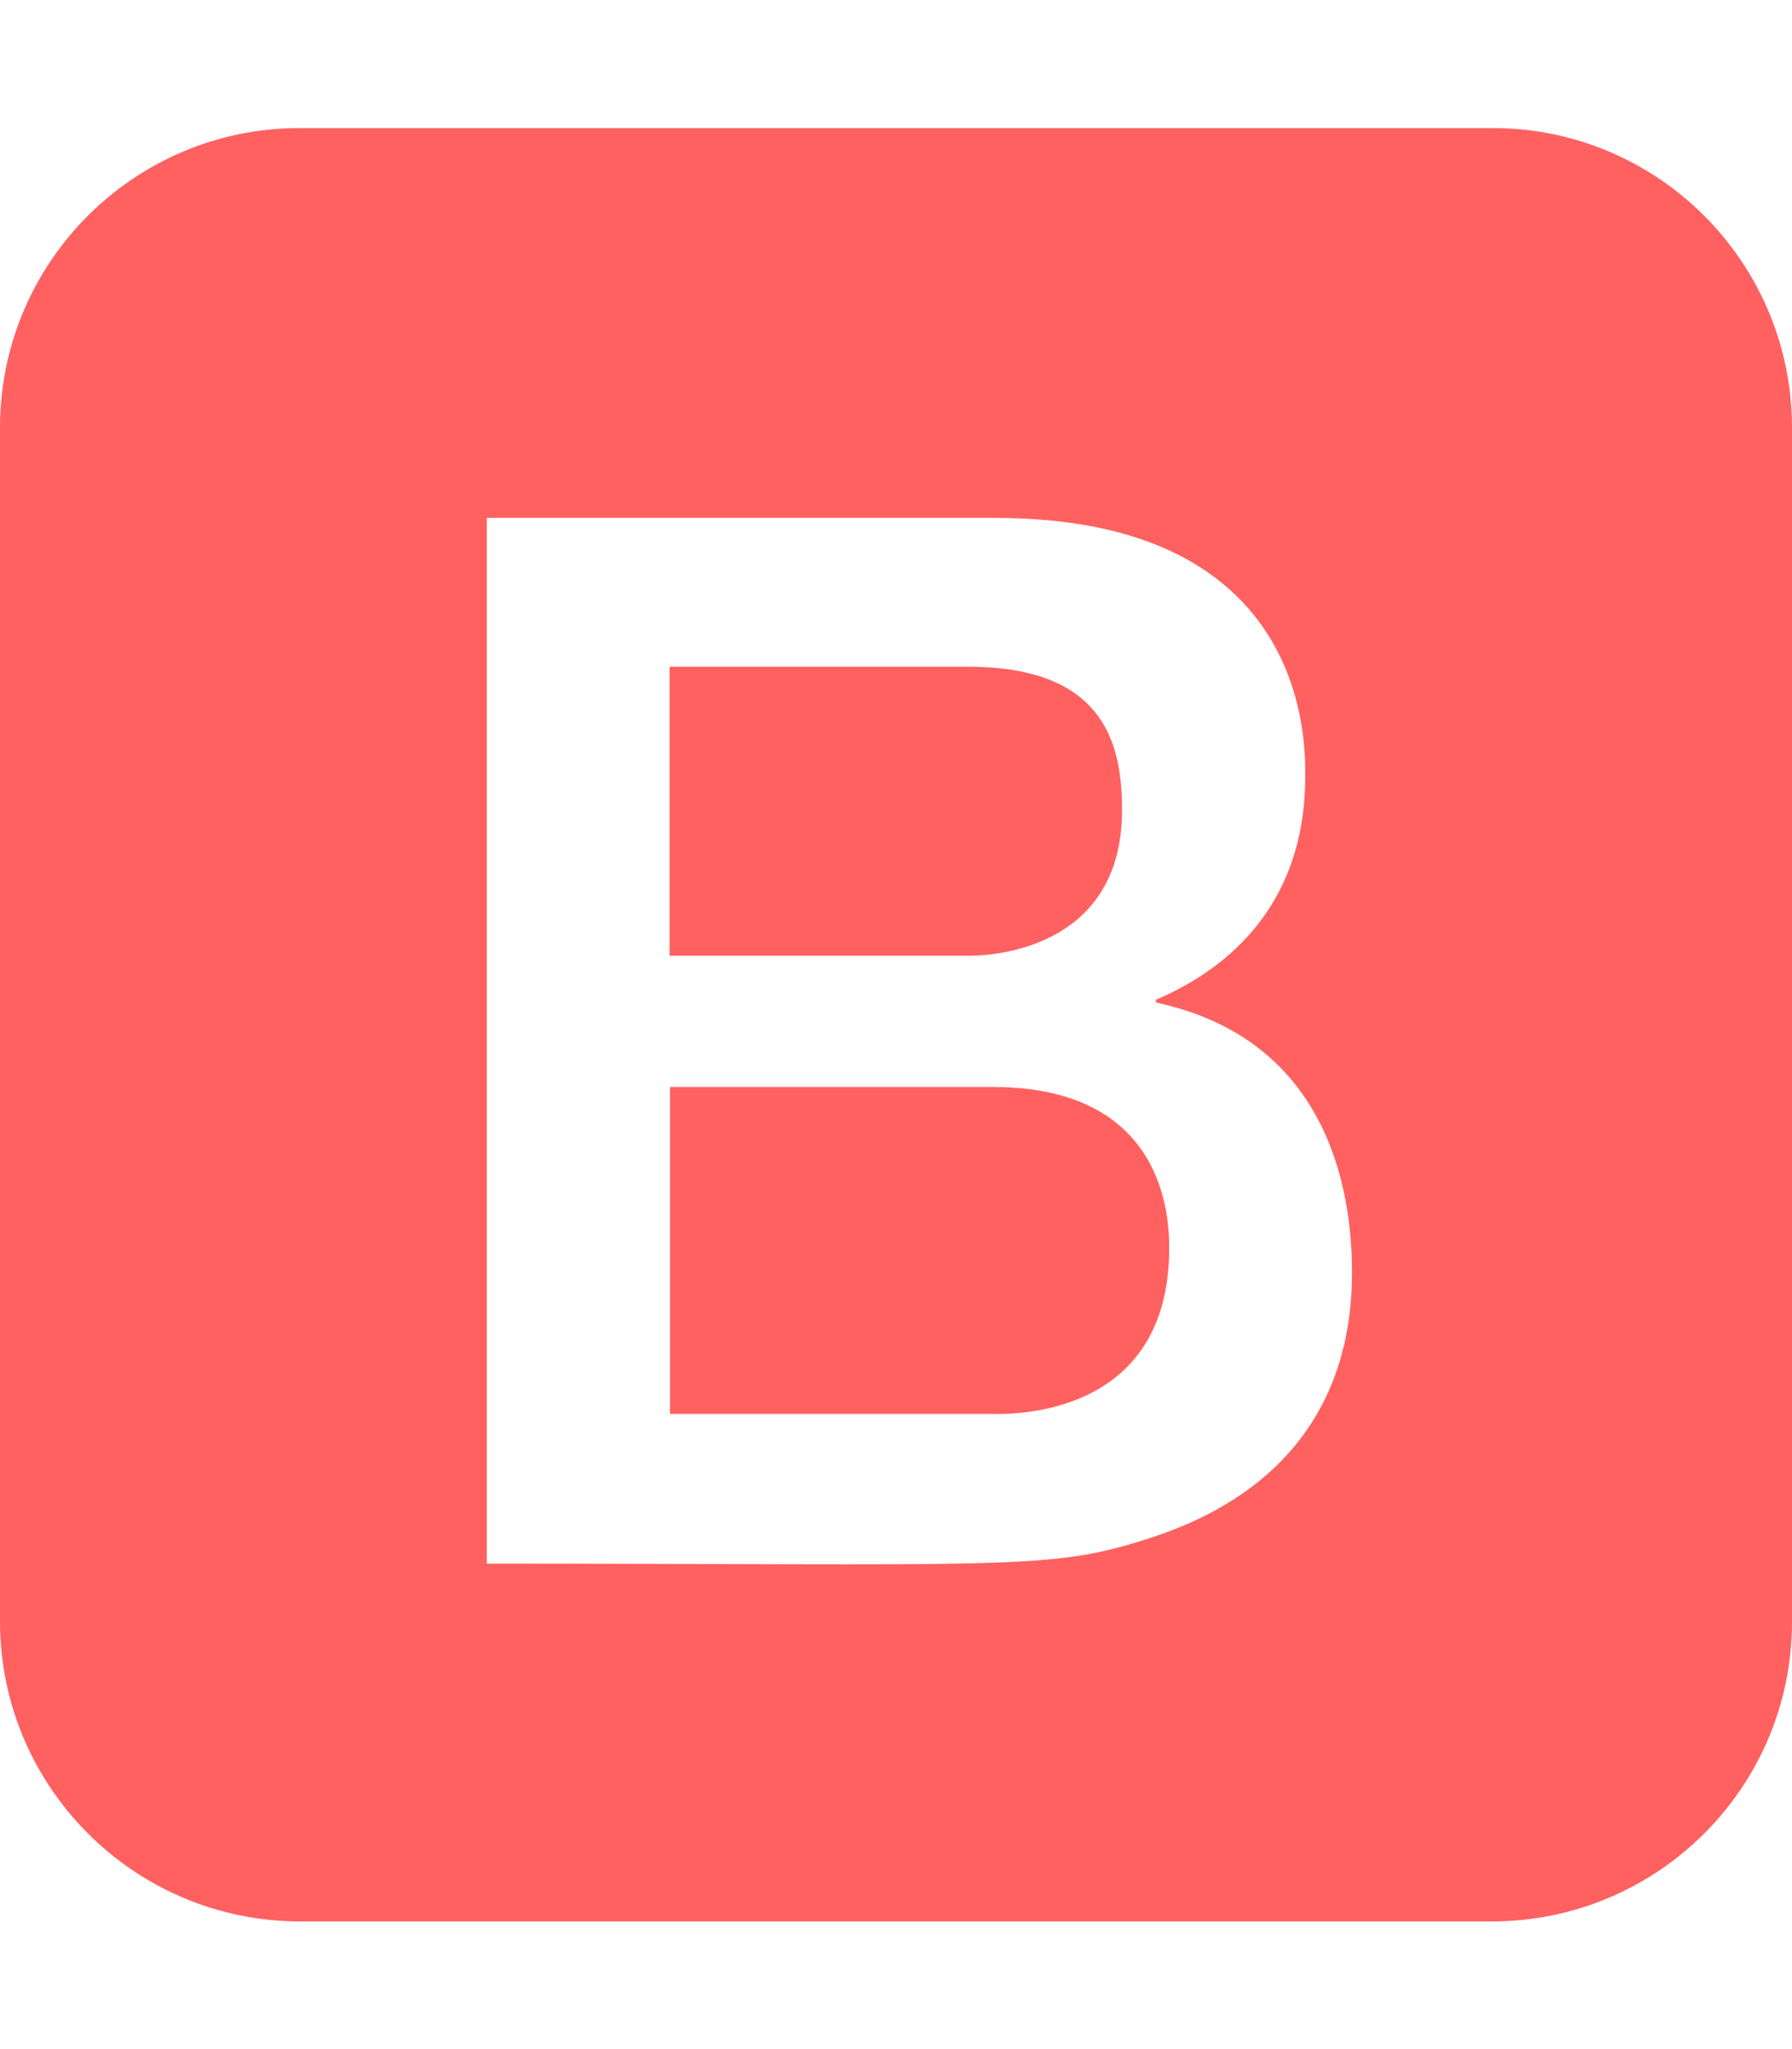 <?xml version="1.0" encoding="utf-8"?>
<!-- Generator: Adobe Illustrator 23.0.3, SVG Export Plug-In . SVG Version: 6.00 Build 0)  -->
<svg version="1.1" id="Warstwa_1" focusable="false"
	 xmlns="http://www.w3.org/2000/svg" xmlns:xlink="http://www.w3.org/1999/xlink" x="0px" y="0px" viewBox="0 0 448 512"
	 style="enable-background:new 0 0 448 512;" xml:space="preserve">
<style type="text/css">
	.st0{fill:#FF6161;}
</style>
<path class="st0" d="M292.3,311.9c0,42.4-39.7,41.4-43.9,41.4h-80.9v-81.7h80.9C290.9,271.7,292.3,303.6,292.3,311.9z M242.1,238.8
	c0.7,0,38.4,1,38.4-36.3c0-15.5-3.5-35.9-38.4-35.9h-74.7v72.2H242.1z M448,106.7v298.7c-0.1,41.2-33.5,74.5-74.7,74.7H74.7
	C33.5,479.9,0.1,446.5,0,405.3V106.7C0.1,65.5,33.5,32.1,74.7,32h298.7C414.5,32.1,447.9,65.5,448,106.7z M338,317.9
	c0-21.6-6.6-58.3-49-67.4v-0.7c22.9-9.8,37.3-28.3,37.3-55.6c0-7,2-64.8-77.6-64.8h-127v261.3c128.2,0,139.9,1.7,163.6-5.7
	C299.5,380.6,338,367,338,317.9z"/>
</svg>
